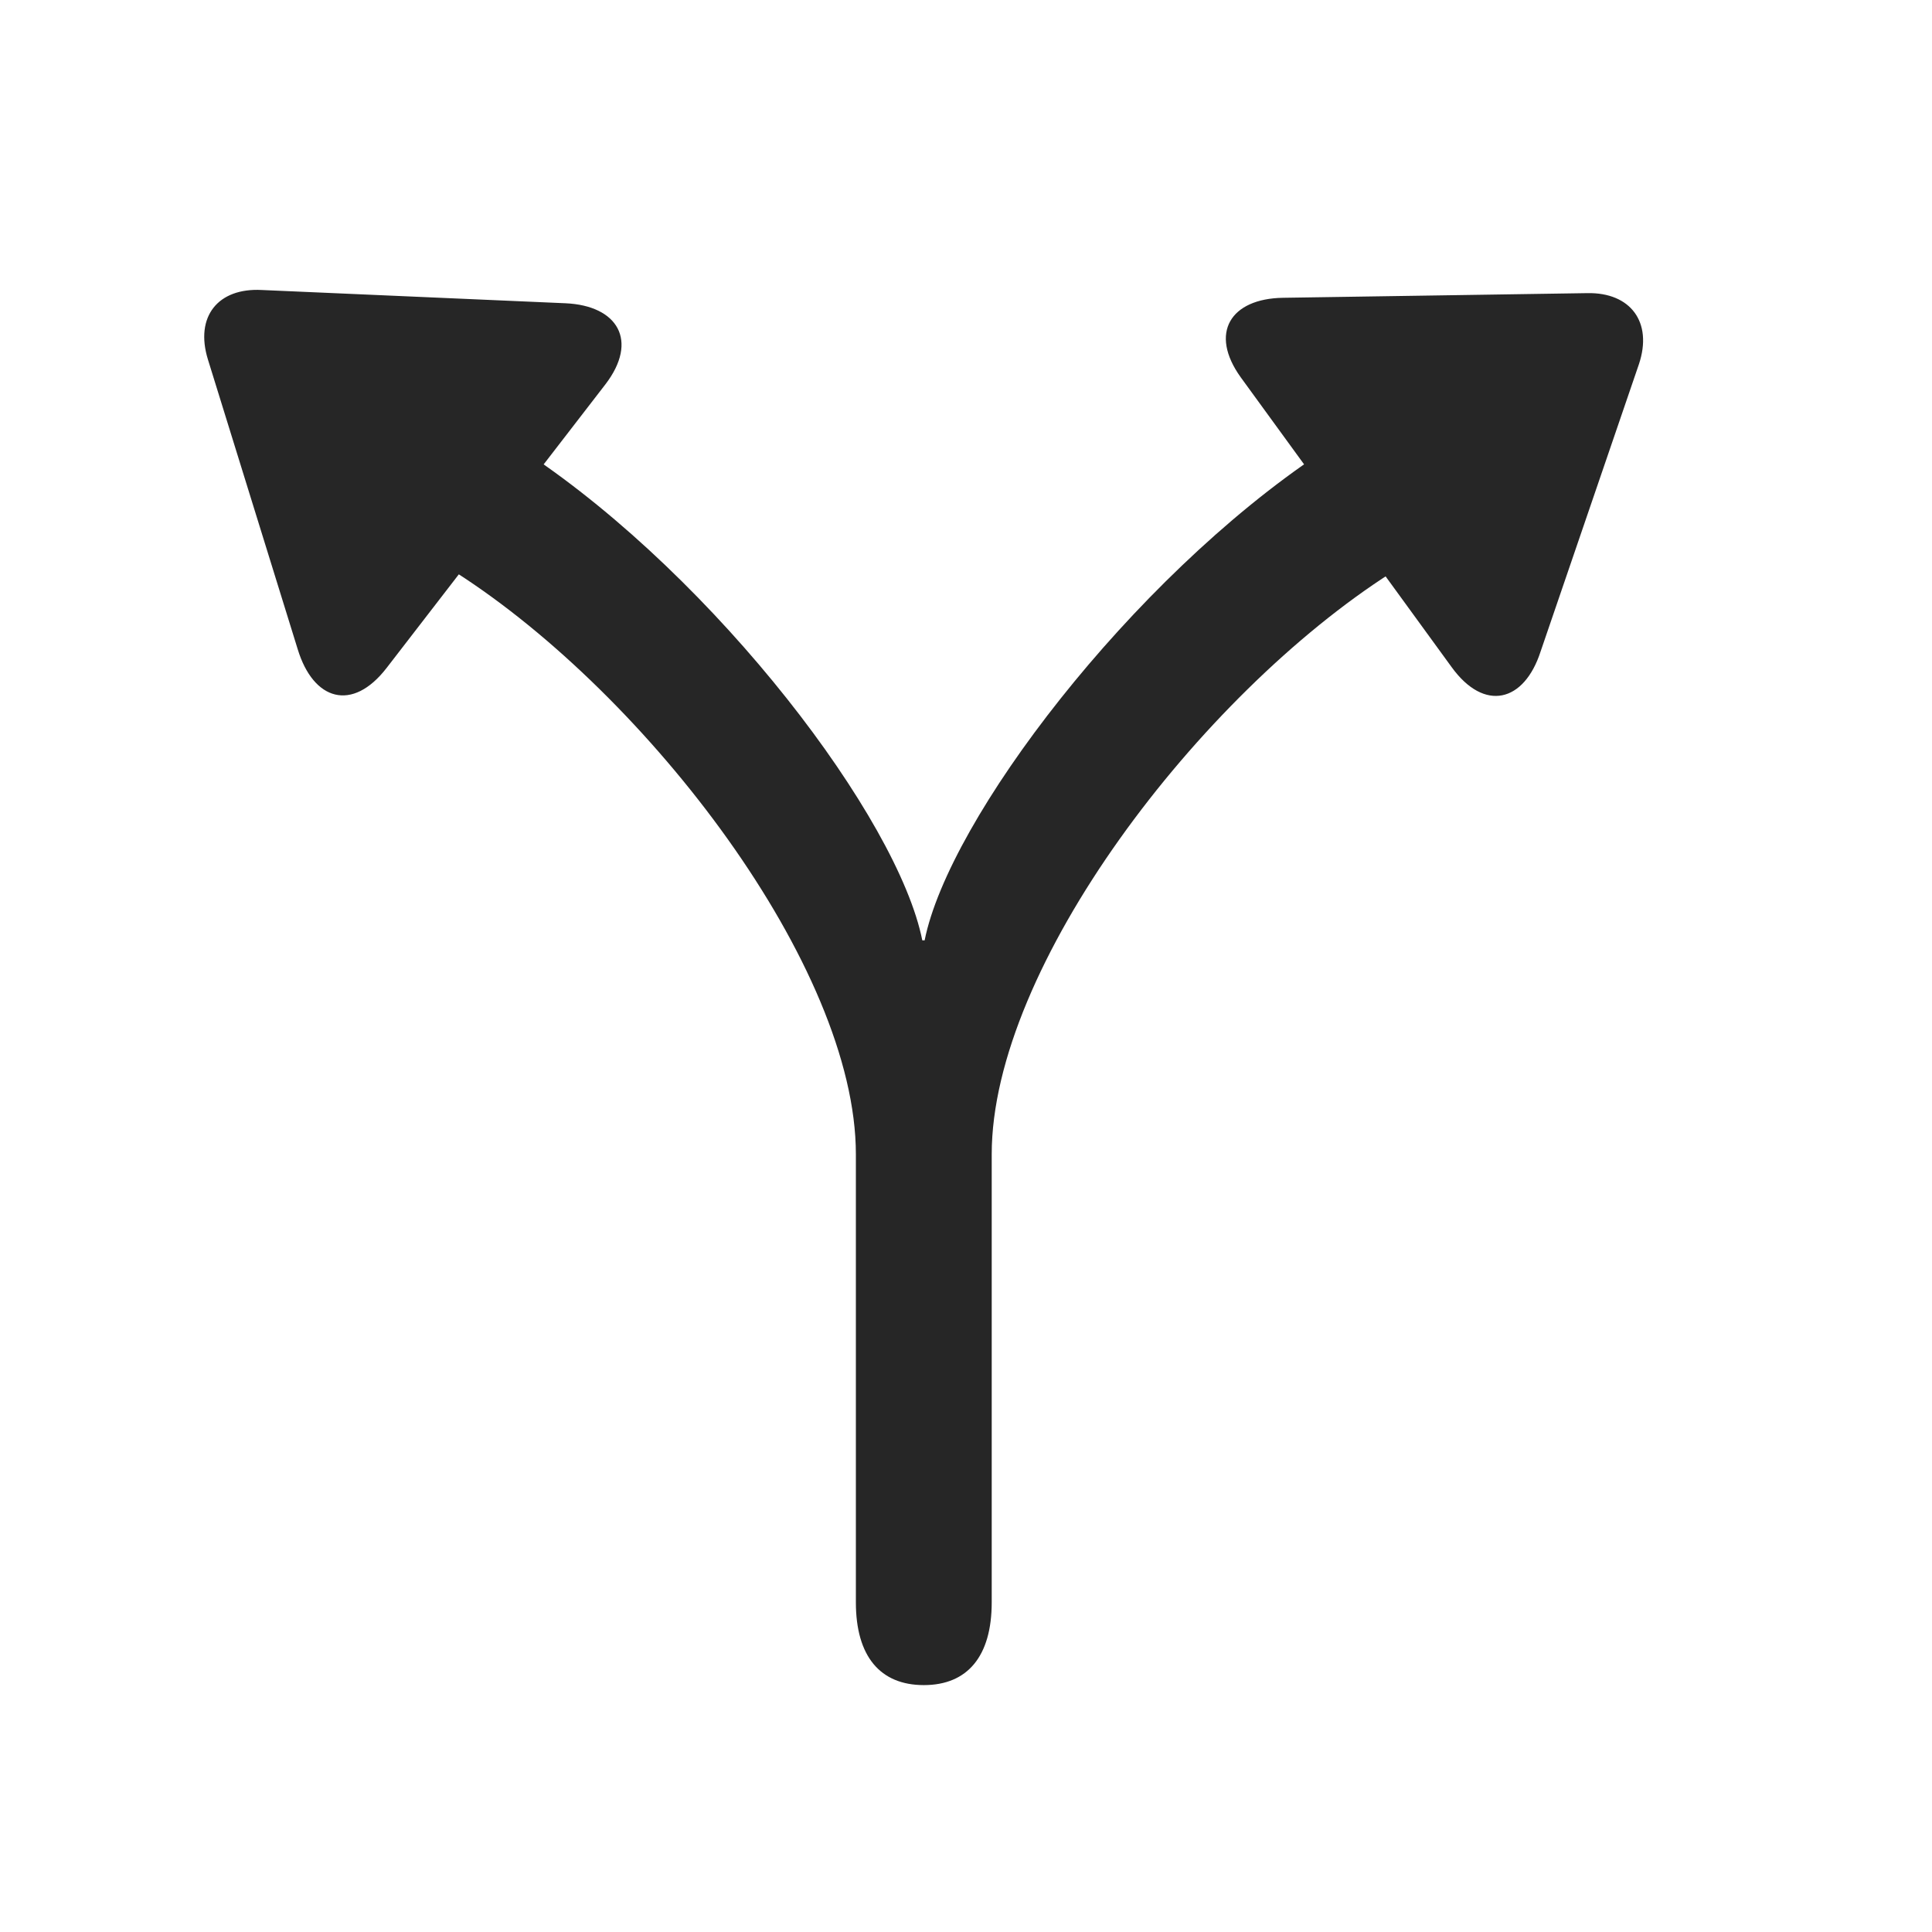 <svg width="29" height="29" viewBox="0 0 29 29" fill="currentColor" xmlns="http://www.w3.org/2000/svg">
<g clip-path="url(#clip0_2207_37574)">
<path d="M13.867 25.294C14.523 25.294 14.886 24.861 14.886 24.052V17.326C14.886 14.513 18.004 10.435 20.886 8.595L21.824 7.986C22.152 7.786 22.328 7.423 22.328 7.072C22.328 6.497 21.929 6.099 21.332 6.099C21.039 6.099 20.722 6.204 20.441 6.392L19.82 6.802C16.972 8.7 14.242 12.298 13.879 14.115H13.844C13.48 12.286 10.761 8.7 7.914 6.802L7.293 6.392C7 6.204 6.695 6.099 6.39 6.099C5.793 6.099 5.406 6.532 5.406 7.06C5.406 7.411 5.582 7.786 5.91 7.986L6.847 8.595C9.718 10.435 12.847 14.513 12.847 17.326V24.052C12.847 24.861 13.211 25.294 13.867 25.294ZM5.804 10.025L9.086 5.771C9.59 5.115 9.273 4.587 8.488 4.552L3.929 4.353C3.273 4.318 2.922 4.751 3.121 5.396L4.468 9.743C4.703 10.517 5.289 10.693 5.804 10.025ZM21.789 10.013C22.281 10.693 22.879 10.54 23.125 9.779L24.601 5.466C24.812 4.833 24.472 4.388 23.828 4.4L19.258 4.47C18.472 4.482 18.144 4.997 18.625 5.665L21.789 10.013Z" fill="currentColor" fill-opacity="0.85"/>
</g>
<defs>
<clipPath id="clip0_2207_37574">
<rect width="21.599" height="22.277" fill="currentColor" transform="translate(3.065 3.017)"/>
</clipPath>
</defs>
</svg>
